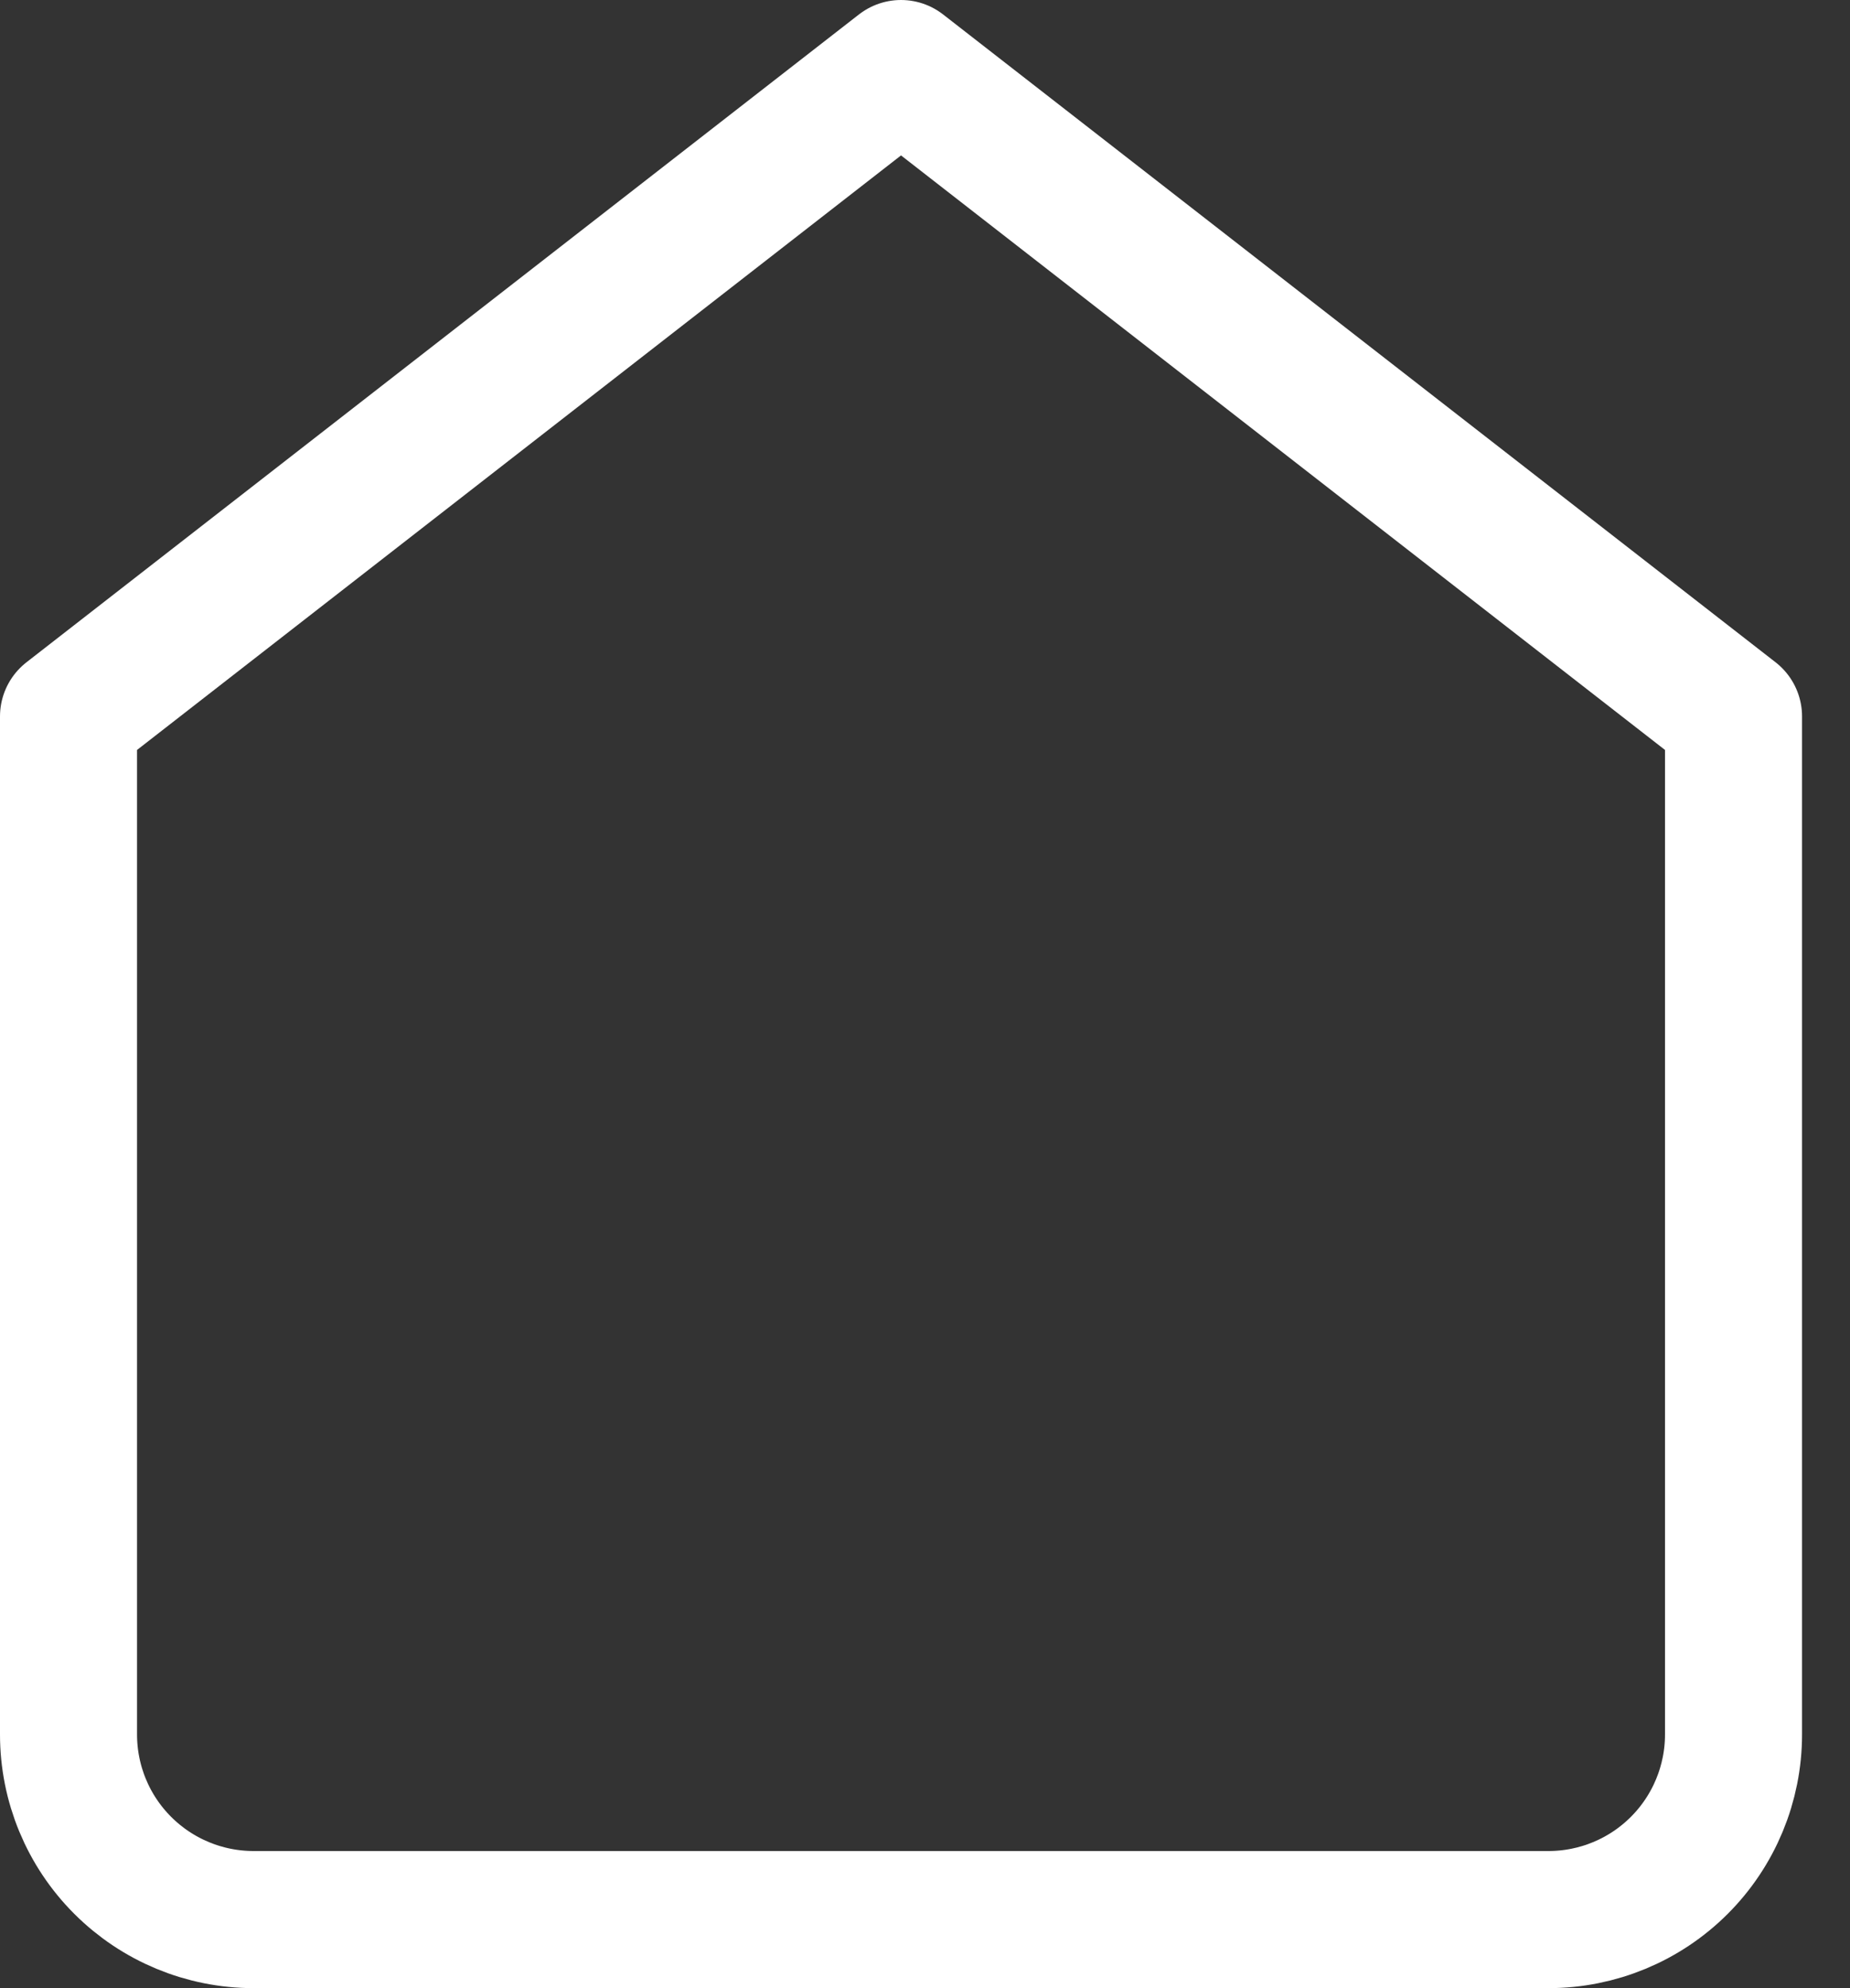 <svg width="27" height="29" viewBox="0 0 27 29" fill="none" xmlns="http://www.w3.org/2000/svg">
<rect x="0" y="0" width="27" height="29" fill="#333333" stroke="none"/>
<path d="M1 10.45L13.15 1L25.3 10.45V25.3C25.3 26.016 25.015 26.703 24.509 27.209C24.003 27.715 23.316 28 22.6 28H3.7C2.984 28 2.297 27.715 1.791 27.209C1.284 26.703 1 26.016 1 25.3V10.45Z" stroke="white" stroke-width="2" stroke-linecap="round" stroke-linejoin="round"/>
</svg>
